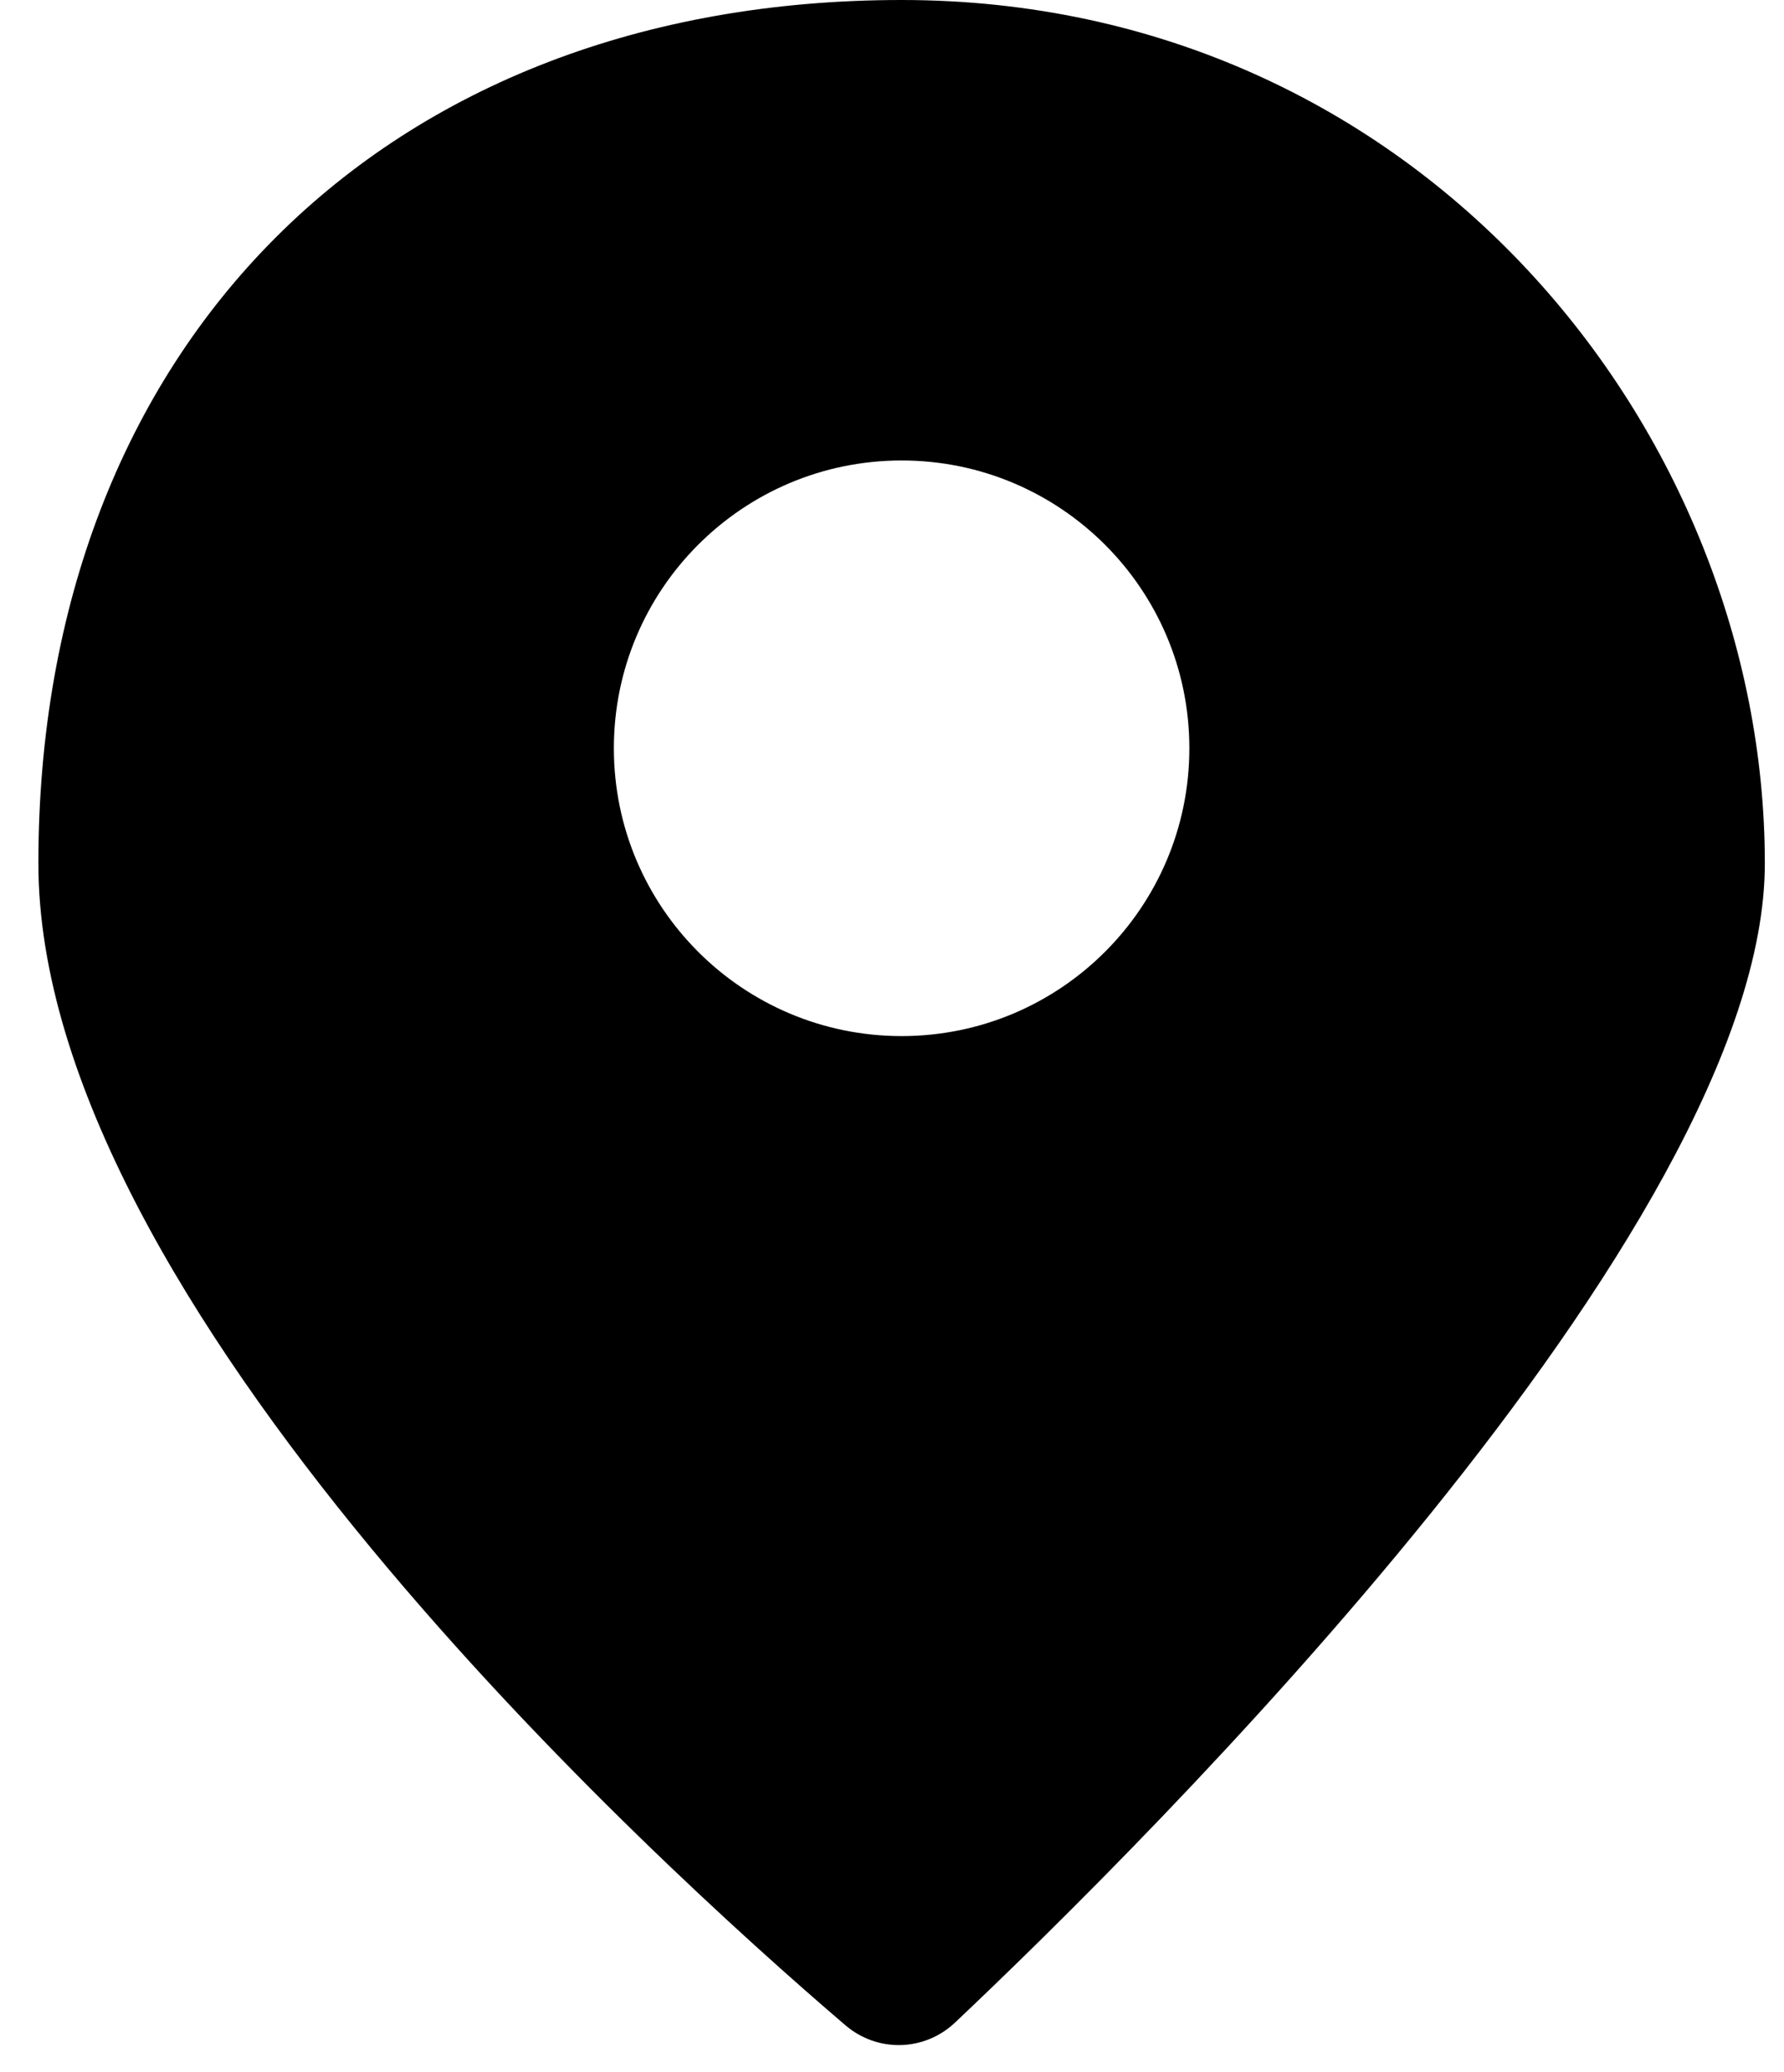 <svg width="31" height="36" viewBox="0 0 31 36" fill="none" xmlns="http://www.w3.org/2000/svg">
<path fill-rule="evenodd" clip-rule="evenodd" d="M14.69 35.185C11.361 32.338 0.667 22.599 0.667 15C0.667 6 6.667 0 15.667 0C24.667 0 30.667 7.5 30.667 15C30.667 21.363 19.868 32.046 16.596 35.138C16.062 35.642 15.248 35.662 14.69 35.185ZM20.667 13C20.667 15.761 18.428 18 15.667 18C12.905 18 10.667 15.761 10.667 13C10.667 10.239 12.905 8 15.667 8C18.428 8 20.667 10.239 20.667 13Z" fill="black"/>
</svg>
